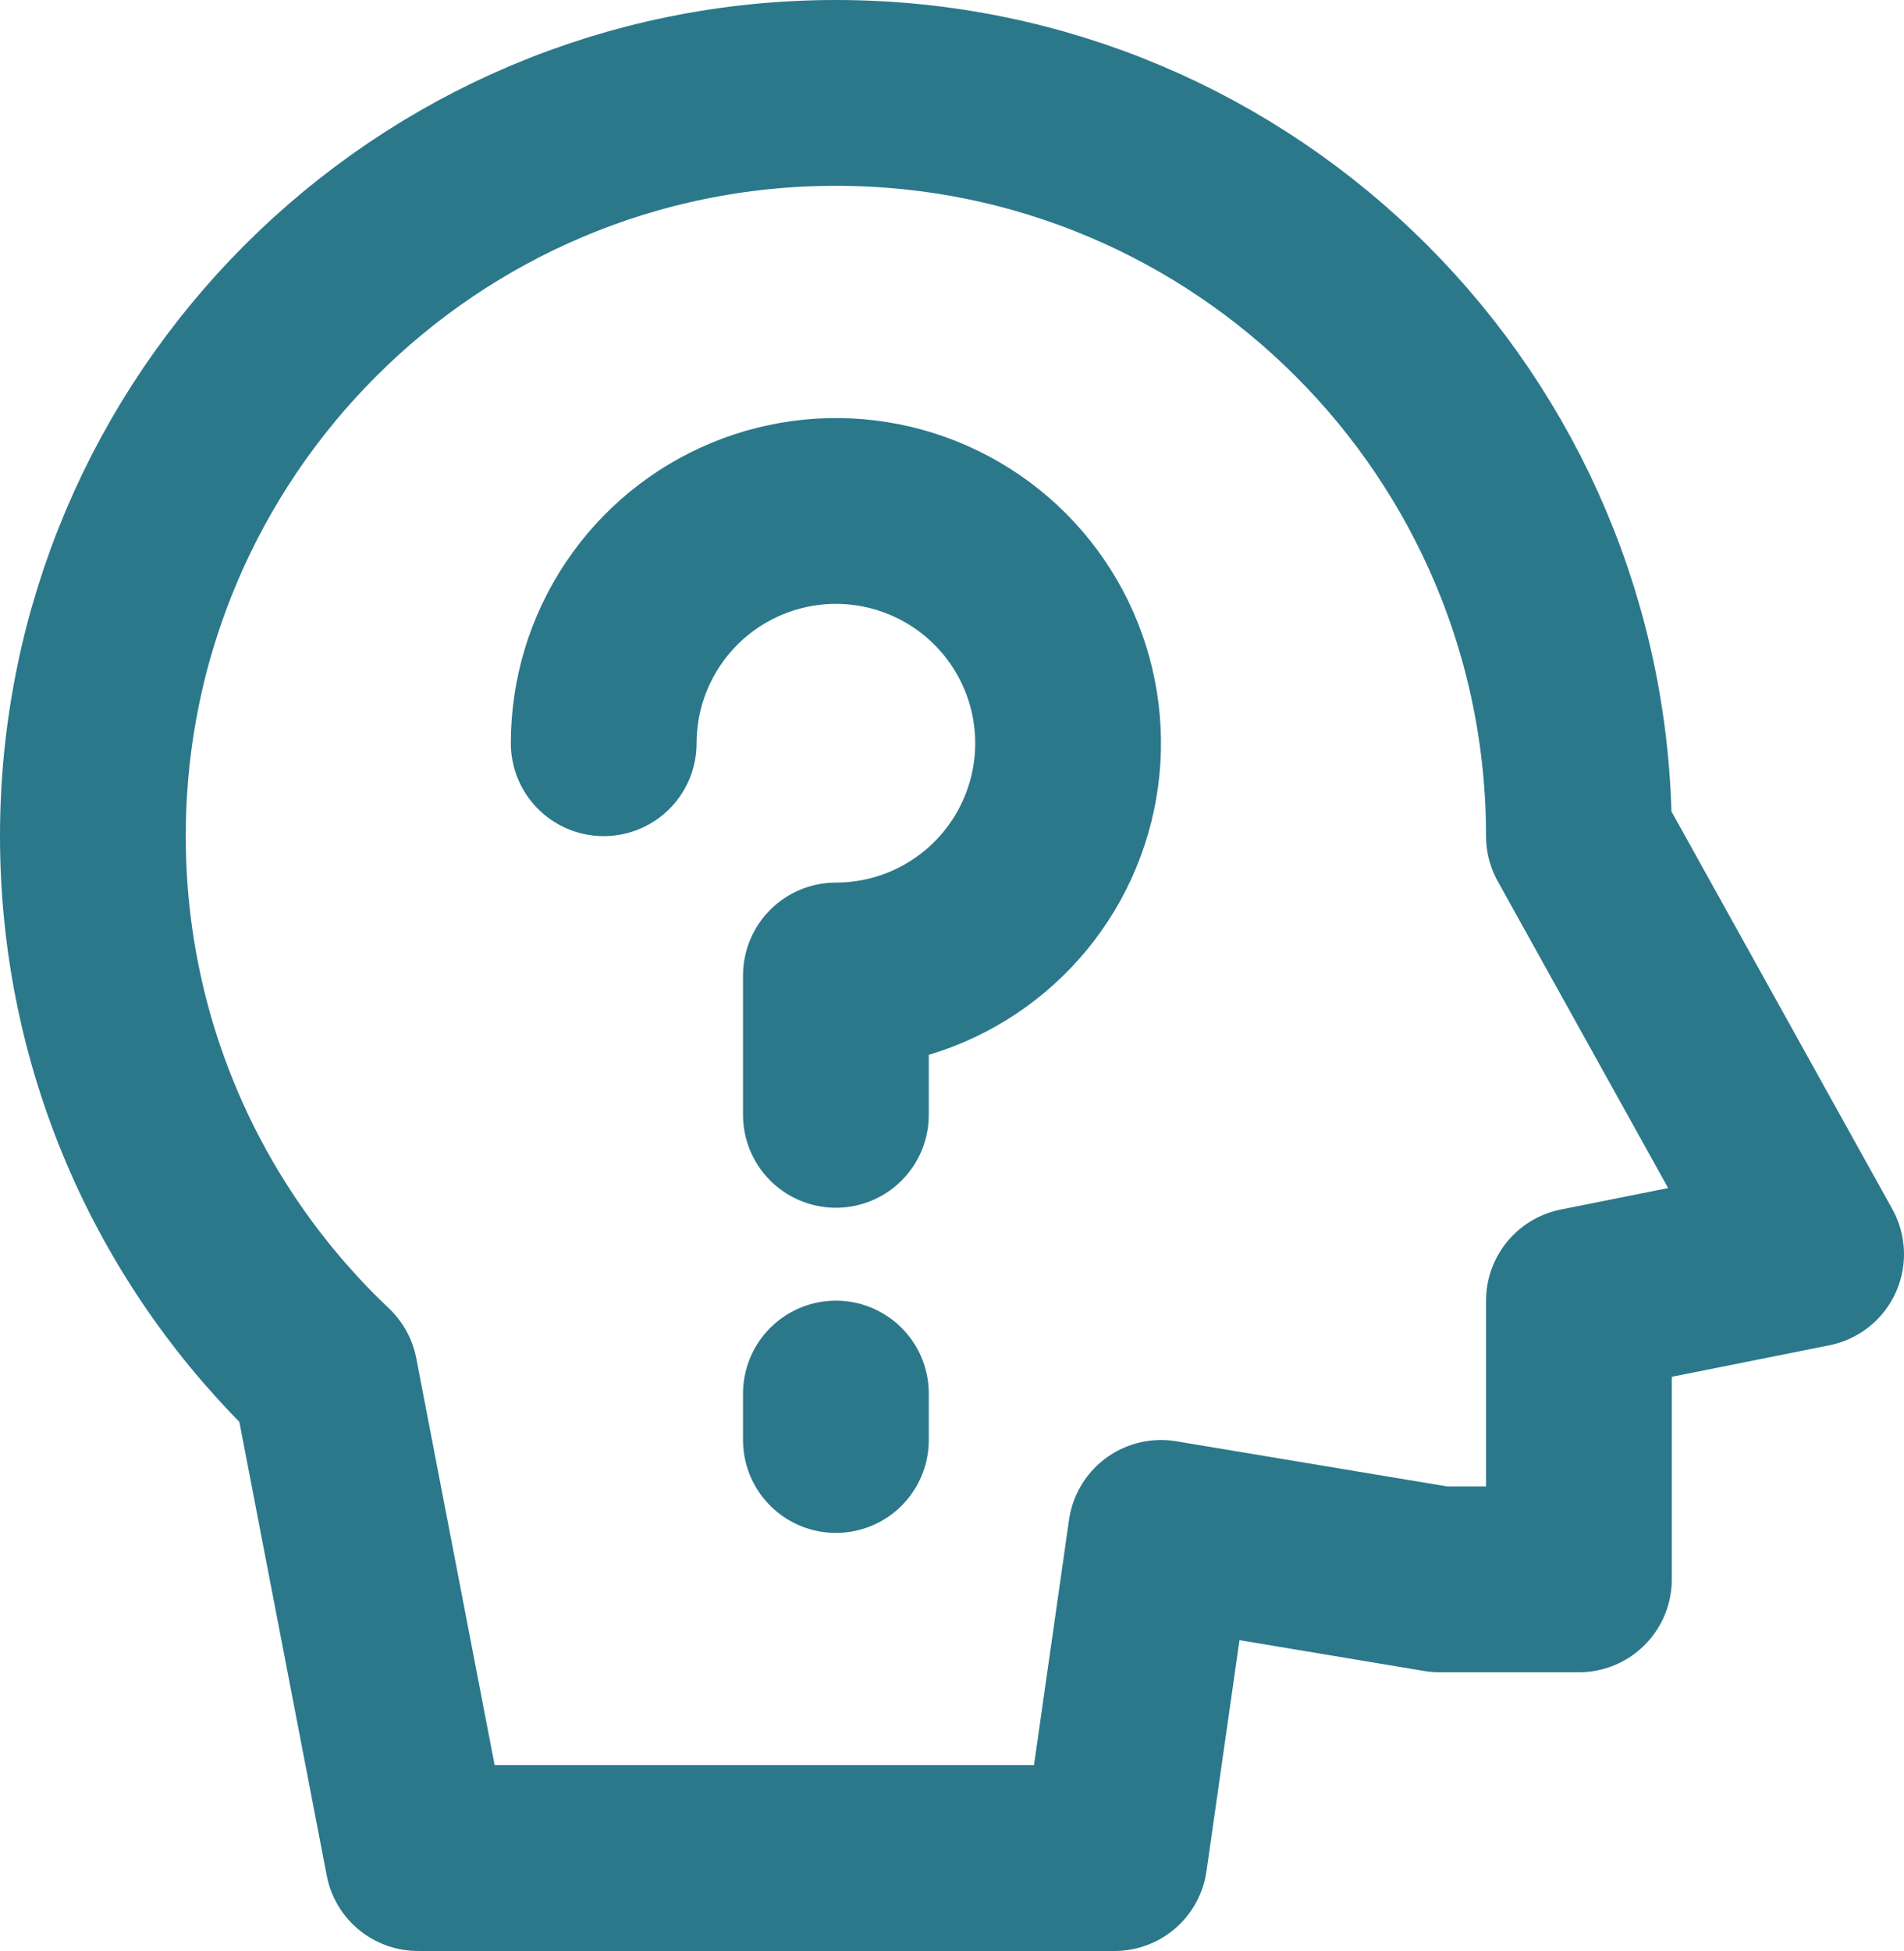 <svg width="41" height="42" viewBox="0 0 41 42" fill="none" xmlns="http://www.w3.org/2000/svg">
<path d="M34 18L39 27L34 28V34H31L25 33L24 40H9L7 29.619C3.92 26.703 2 22.576 2 18C2 9.163 9.163 2 18 2C26.837 2 34 9.163 34 18Z" stroke="#2B788B" stroke-width="4" stroke-linecap="round" stroke-linejoin="round"/>
<path d="M13 16C13 15.011 13.293 14.044 13.843 13.222C14.392 12.4 15.173 11.759 16.087 11.381C17 11.002 18.006 10.903 18.976 11.096C19.945 11.289 20.836 11.765 21.535 12.464C22.235 13.164 22.711 14.055 22.904 15.025C23.097 15.995 22.998 17 22.619 17.913C22.241 18.827 21.6 19.608 20.778 20.157C19.956 20.707 18.989 21 18 21V24M18 30V31" stroke="#2B788B" stroke-width="4" stroke-linecap="round" stroke-linejoin="round"/>
</svg>
